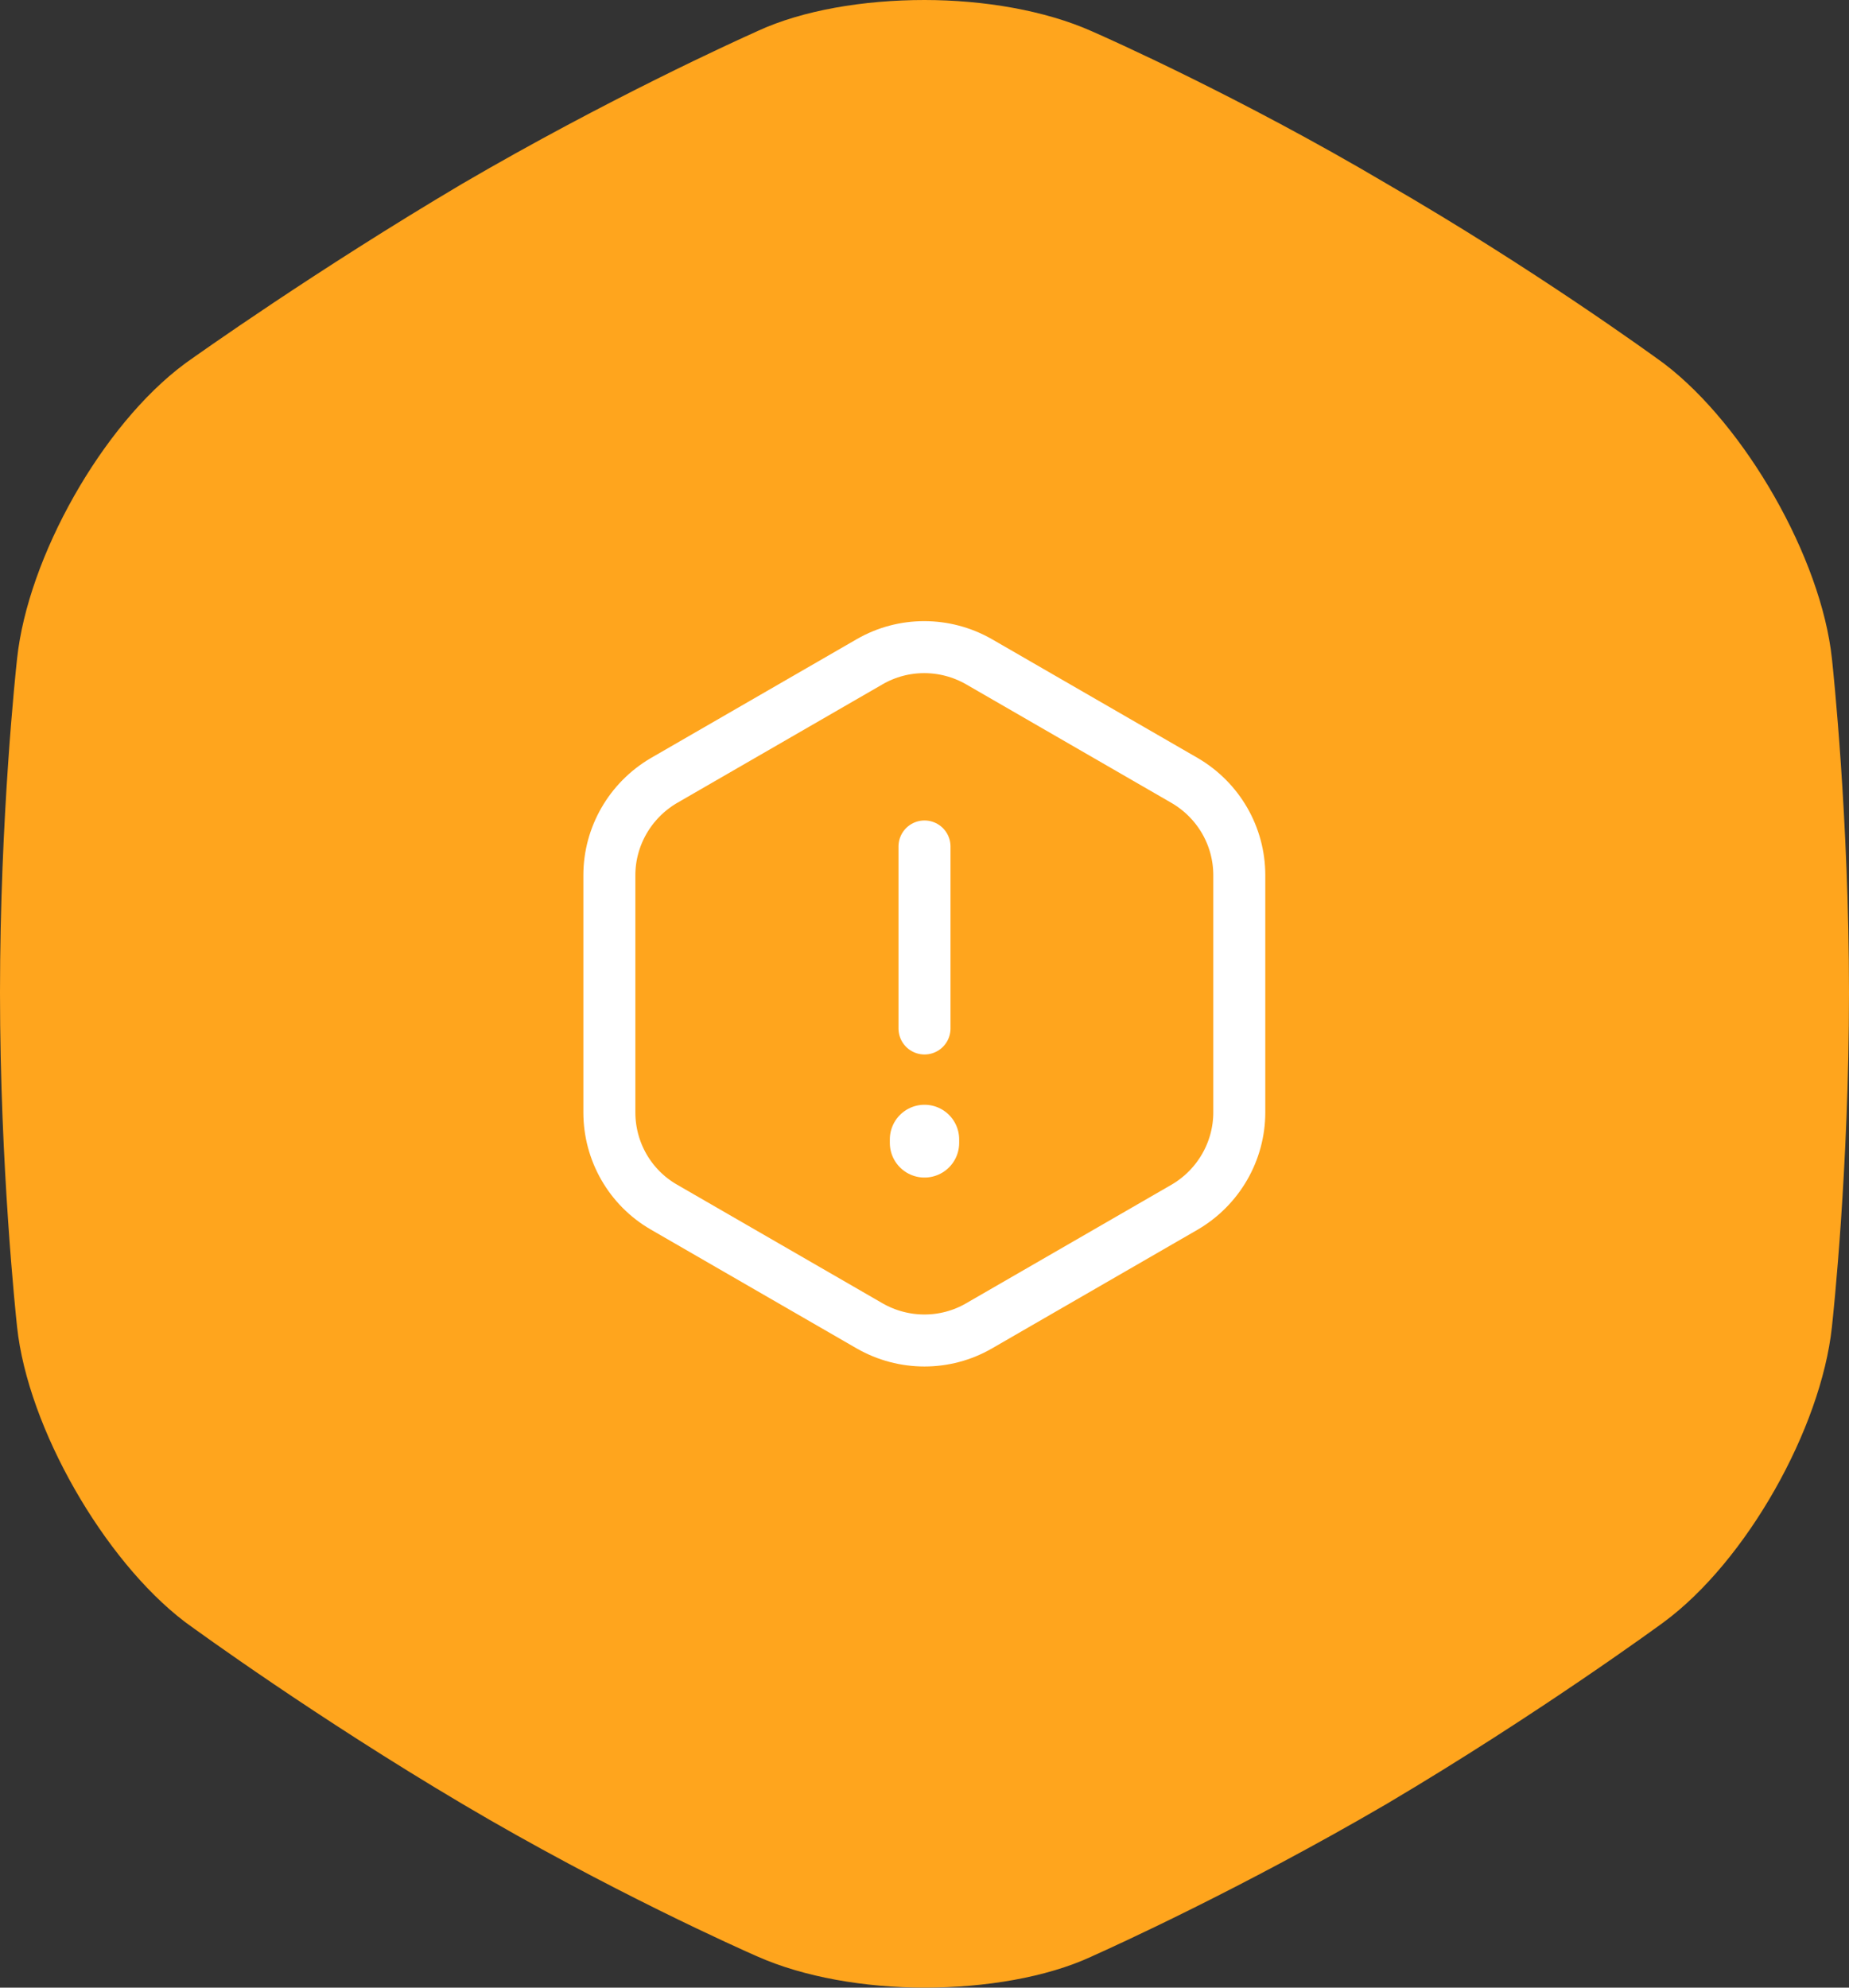 <svg width="80" height="86" viewBox="0 0 80 86" fill="none" xmlns="http://www.w3.org/2000/svg">
<rect x="0" y="0" width="80" height="86" fill="#333333" stroke="none"/>
<g clip-path="url(#clip0_46_1137)">
<path d="M72.02 15.749C75.503 18.409 78.794 24.127 79.261 28.495L79.265 28.534C79.308 28.933 80 35.429 80 42.954C80 50.544 79.312 56.94 79.265 57.371L79.26 57.419C78.79 61.801 75.572 67.539 71.986 70.186L71.981 70.19C71.894 70.254 66.582 74.151 60 78.049C53.719 81.718 48.081 84.271 47.359 84.594C47.306 84.618 47.255 84.641 47.202 84.666C45.273 85.555 42.637 86 40 86C37.436 86 34.782 85.549 32.759 84.647L32.682 84.613C32.17 84.388 26.337 81.802 20 78.049C13.681 74.307 8.532 70.564 8.055 70.216C8.028 70.196 8.006 70.18 7.98 70.16C4.497 67.5 1.206 61.782 0.739 57.413L0.735 57.375C0.692 56.976 0 50.48 0 42.954C0 35.365 0.687 28.969 0.735 28.538L0.74 28.49C1.209 24.121 4.409 18.403 7.983 15.746C8.007 15.728 8.027 15.713 8.051 15.696C8.507 15.37 13.666 11.702 20 7.951C26.281 4.282 31.919 1.729 32.641 1.406C32.694 1.382 32.745 1.358 32.798 1.334C34.727 0.445 37.363 0 40 0C42.564 0 45.218 0.451 47.241 1.353L47.318 1.387C47.83 1.612 53.663 4.198 60 7.951C66.319 11.606 71.469 15.345 71.945 15.693C71.972 15.713 71.994 15.729 72.02 15.749Z" fill="#FFA51D"/>
<path d="M40 36.625V44.5" stroke="white" stroke-width="2.25" stroke-linecap="round" stroke-linejoin="round"/>
<path d="M53.62 37.87V48.13C53.62 49.81 52.72 51.37 51.265 52.225L42.355 57.37C40.9 58.21 39.1 58.21 37.63 57.37L28.72 52.225C27.265 51.385 26.365 49.825 26.365 48.13V37.87C26.365 36.19 27.265 34.63 28.72 33.775L37.63 28.63C39.085 27.79 40.885 27.79 42.355 28.63L51.265 33.775C52.72 34.63 53.62 36.175 53.62 37.87Z" stroke="white" stroke-width="2.25" stroke-linecap="round" stroke-linejoin="round"/>
<path d="M40 49.3V49.45" stroke="white" stroke-width="3" stroke-linecap="round" stroke-linejoin="round"/>
</g>
<defs>
<clipPath id="clip0_46_1137">
<rect width="80" height="86" fill="white"/>
</clipPath>
</defs>
</svg>
